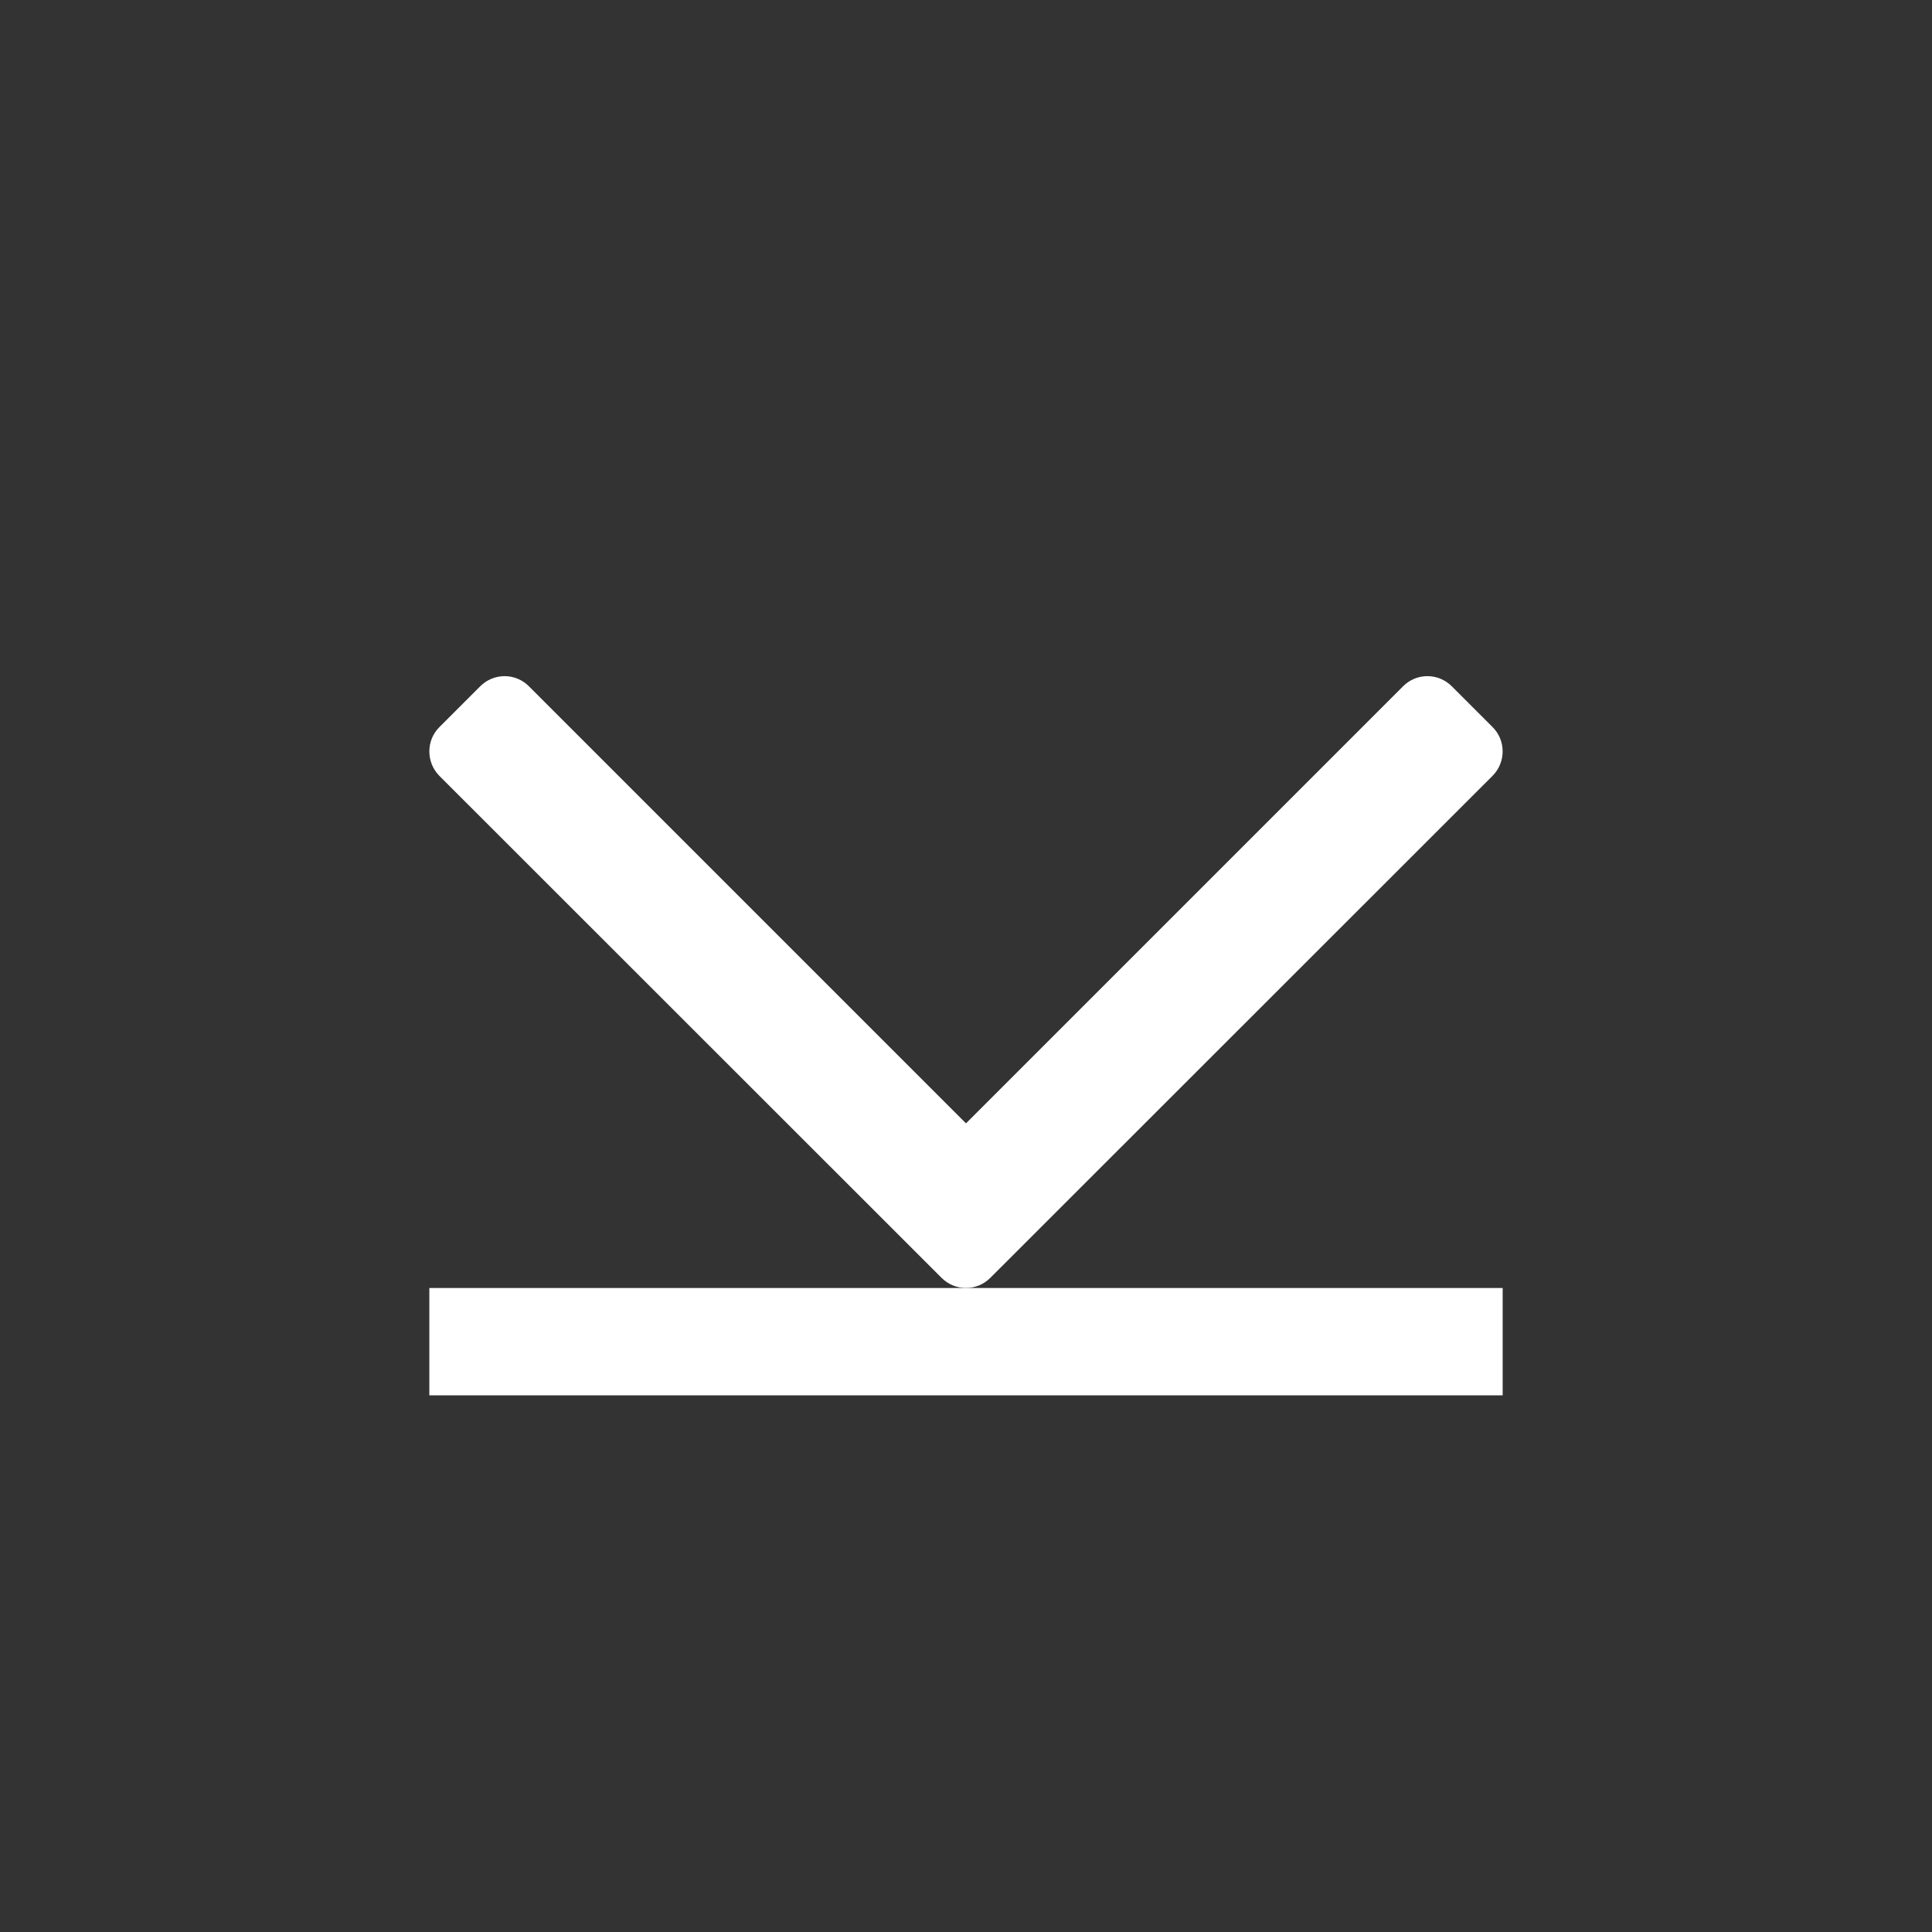 <?xml version="1.0" encoding="utf-8"?>
<!-- Generator: Adobe Illustrator 22.1.0, SVG Export Plug-In . SVG Version: 6.00 Build 0)  -->
<svg version="1.1" id="toolbar" xmlns="http://www.w3.org/2000/svg" xmlns:xlink="http://www.w3.org/1999/xlink" x="0px" y="0px"
	 width="18px" height="18px" viewBox="0 0 18 18" style="enable-background:new 0 0 18 18;" xml:space="preserve">
<rect x="0" y="0" width="18" height="18" fill="#333333" stroke="none"/>
<style type="text/css">
	.st0{fill:#FFFFFF;}
	.st1{fill:#808080;}
	.st2{fill:#636F80;}
	.st3{fill-rule:evenodd;clip-rule:evenodd;fill:#FFFFFF;}
	.st4{fill-rule:evenodd;clip-rule:evenodd;fill:#808080;}
	.st5{fill-rule:evenodd;clip-rule:evenodd;fill:#636F80;}
	.st6{fill:#F7931E;}
</style>
<g id="bottom_inverted">
	<rect x="4" y="12" class="st0" width="10" height="1"/>
	<g>
		<path class="st0" d="M4.094,6.774l0.38-0.38c0.126-0.126,0.329-0.126,0.454,0L9,10.466l4.072-4.072
			c0.125-0.126,0.328-0.126,0.454,0l0.38,0.38c0.125,0.124,0.125,0.328,0,0.454l-4.68,4.678c-0.125,0.125-0.328,0.125-0.453,0
			l-4.68-4.678C3.969,7.102,3.969,6.898,4.094,6.774z"/>
	</g>
</g>
</svg>
